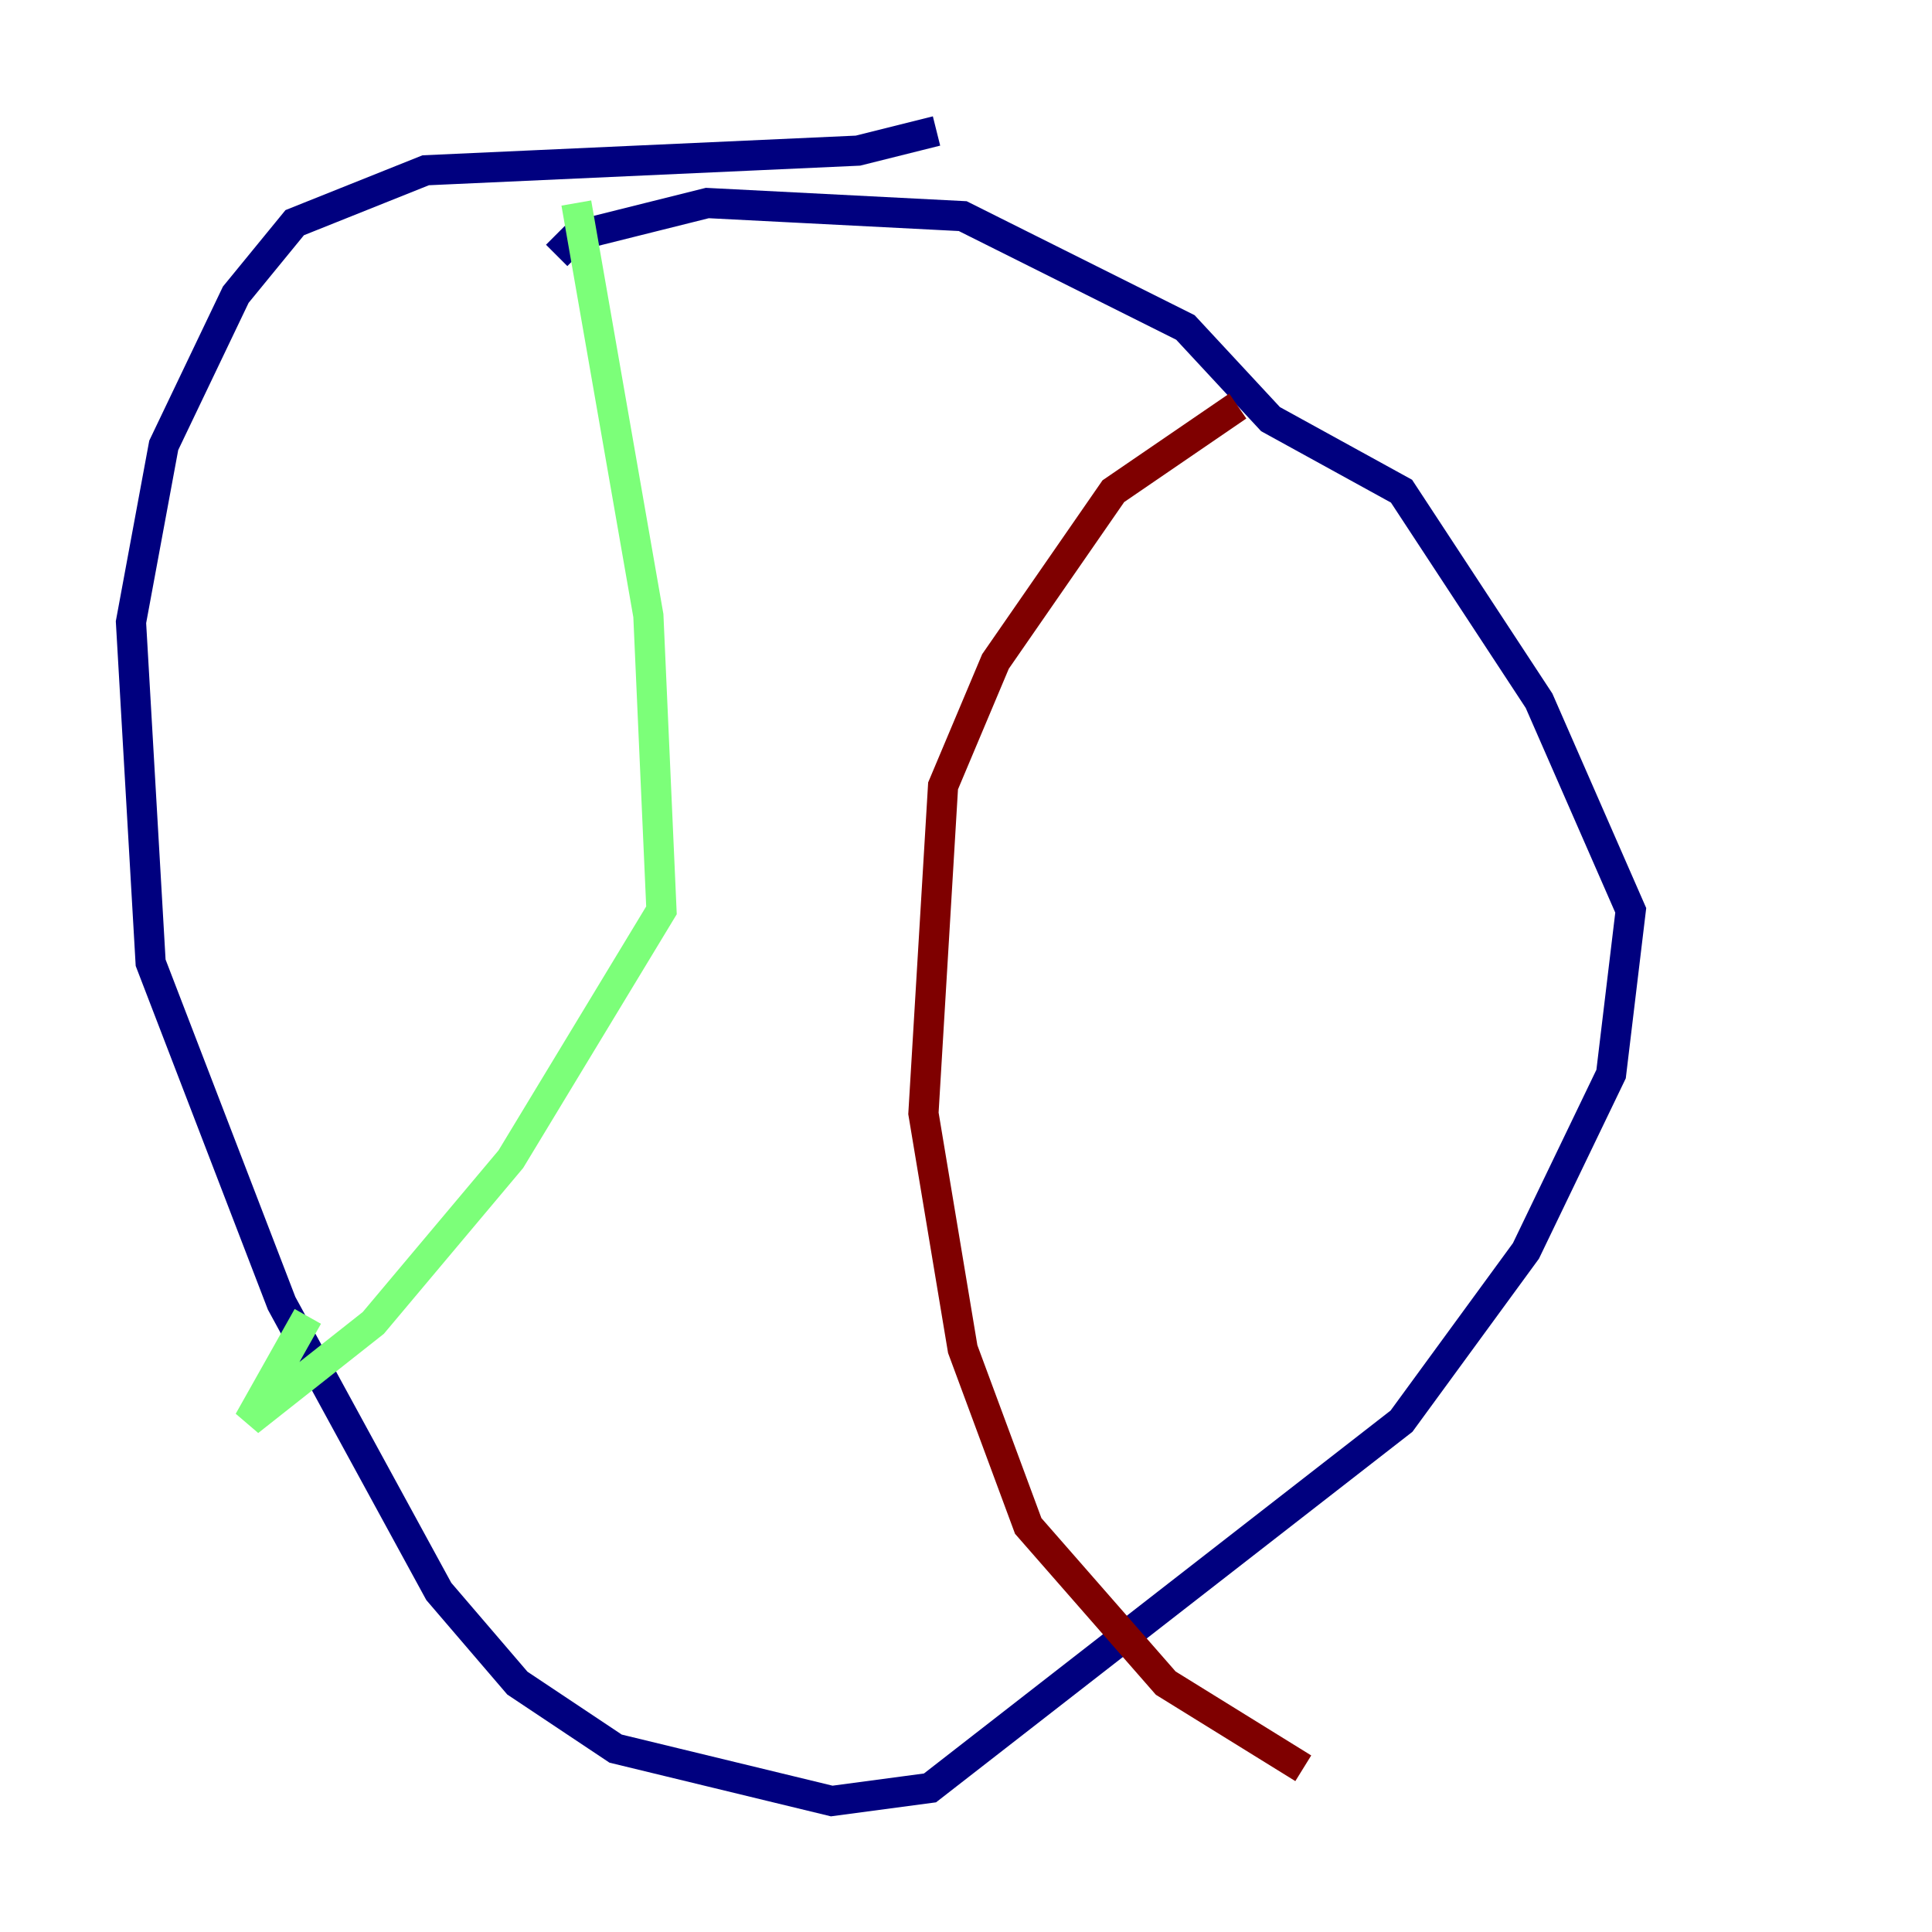 <?xml version="1.0" encoding="utf-8" ?>
<svg baseProfile="tiny" height="128" version="1.2" viewBox="0,0,128,128" width="128" xmlns="http://www.w3.org/2000/svg" xmlns:ev="http://www.w3.org/2001/xml-events" xmlns:xlink="http://www.w3.org/1999/xlink"><defs /><polyline fill="none" points="62.047,8.678 56.841,9.98 28.203,11.281 19.525,14.752 15.62,19.525 10.848,29.505 8.678,41.22 9.98,63.783 18.658,86.346 29.071,105.437 34.278,111.512 40.786,115.851 55.105,119.322 61.614,118.454 92.854,94.156 101.098,82.875 106.739,71.159 108.041,60.312 101.966,46.427 92.854,32.542 84.176,27.77 78.536,21.695 63.783,14.319 46.861,13.451 38.183,15.62 36.881,16.922" stroke="#00007f" stroke-width="2" /><polyline fill="none" points="38.183,13.451 42.956,40.786 43.824,60.312 33.844,76.8 24.732,87.647 16.488,94.156 20.393,87.214" stroke="#7cff79" stroke-width="2" /><polyline fill="none" points="82.007,26.902 73.763,32.542 65.953,43.824 62.481,52.068 61.18,73.763 63.783,89.383 68.122,101.098 77.234,111.512 86.346,117.153" stroke="#7f0000" stroke-width="2" /></svg>